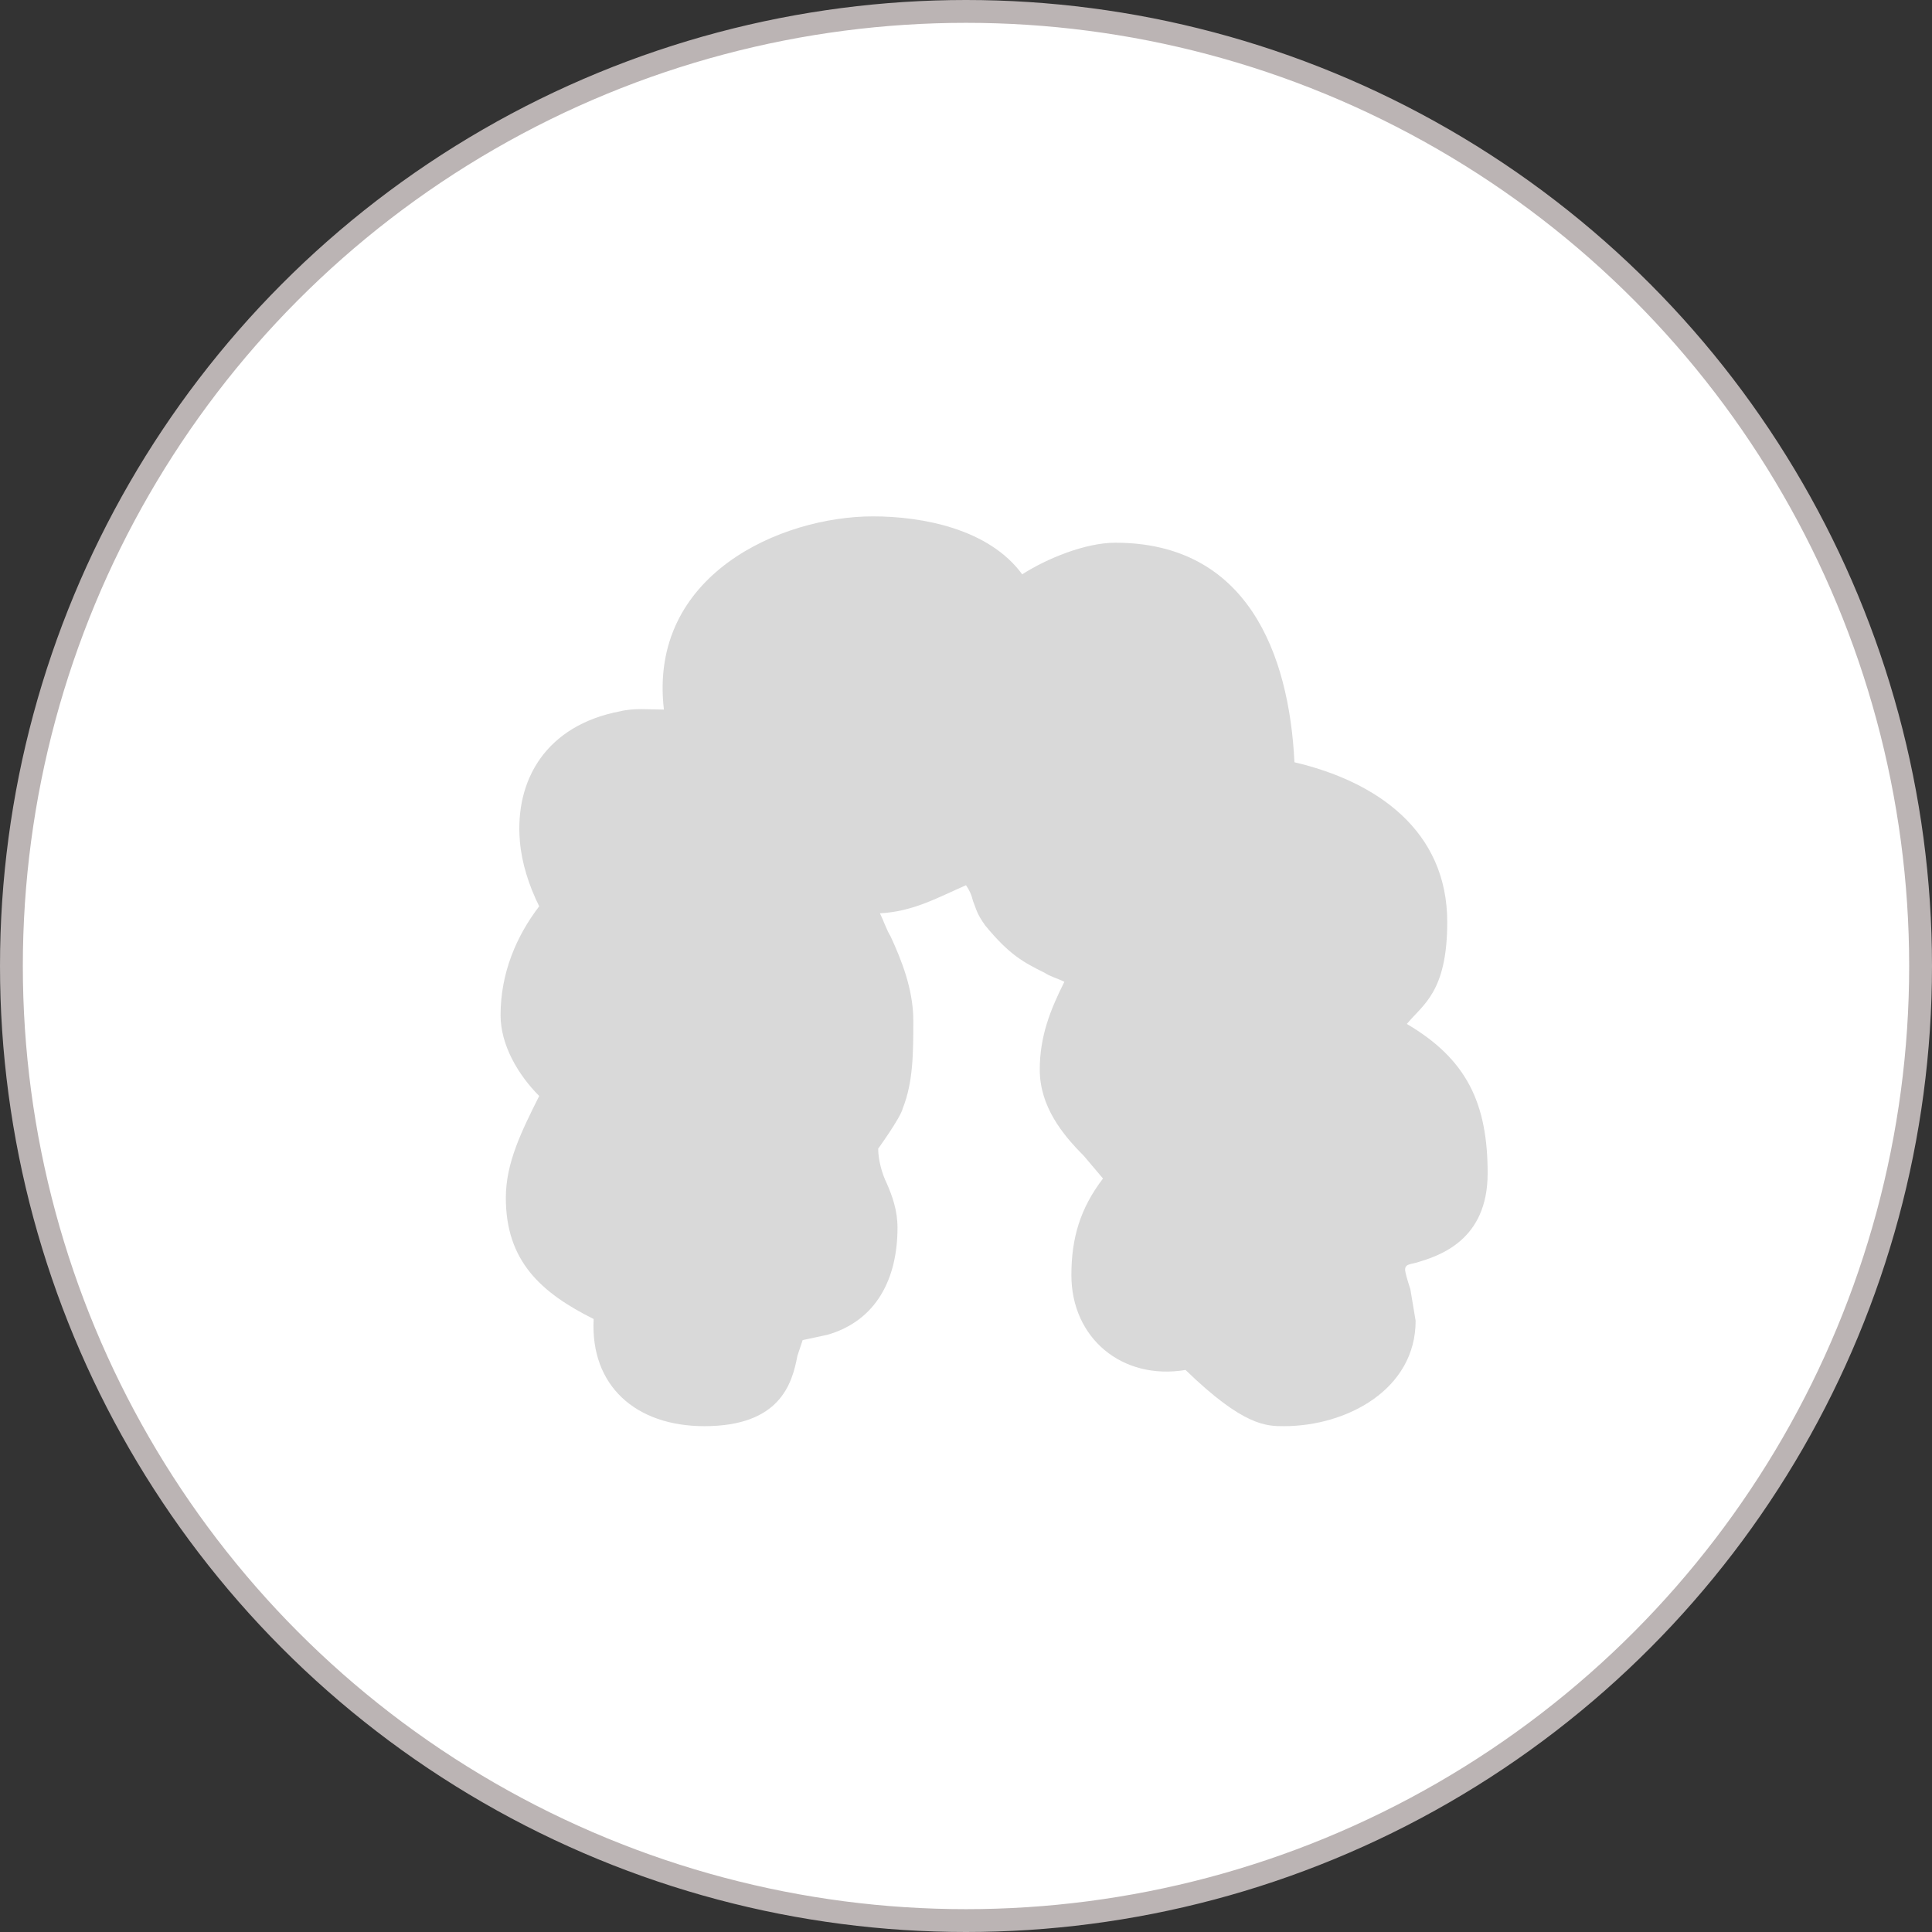 <svg width="110" height="110" viewBox="0 0 110 110" fill="none" xmlns="http://www.w3.org/2000/svg">
<rect x="0" y="0" width="110" height="110" fill="#333333" stroke="none"/>
<circle cx="55" cy="55" r="54.35" fill="white" stroke="#BBB4B4" stroke-width="1.3"/>
<path d="M40.1 81.2C36.2 81.2 33.6 78.9 33.8 75.1C30.8 73.6 28.8 71.8 28.8 68.2C28.8 66.2 29.7 64.4 30.7 62.4C29.5 61.2 28.5 59.5 28.5 57.8C28.5 55.4 29.4 53.3 30.7 51.6C30.1 50.4 29.7 49.1 29.6 47.9C29.3 44.4 31.1 41.3 35.3 40.5C36.1 40.3 37 40.4 37.8 40.4C36.9 32.7 44.5 29.4 49.7 29.4C52.5 29.4 56.3 30.1 58.2 32.7C59.6 31.8 61.8 30.9 63.5 30.9C71 30.9 73.4 37.2 73.7 43.4C78.4 44.5 82.4 47.3 82.4 52.5C82.4 56.5 81 57.2 80.1 58.3C83.5 60.3 84.7 62.8 84.7 66.8C84.7 70.6 82 71.5 80.6 71.9C80.2 72 80 72 80 72.3C80 72.4 80.1 72.8 80.3 73.4L80.6 75.2C80.6 79.1 76.7 81.2 73.1 81.2C72.1 81.2 70.8 81.2 67.5 78C63.9 78.6 61 76.2 61 72.6C61 70.5 61.5 68.8 62.8 67.1L61.7 65.8C60.5 64.6 59.2 63 59.2 60.9C59.2 59 59.8 57.5 60.6 55.9C60.2 55.7 59.8 55.6 59.5 55.4C58.3 54.8 57.5 54.4 56.1 52.7C55.6 52 55.6 51.8 55.4 51.3C55.3 50.9 55.2 50.7 55 50.4C53.4 51.1 52 51.9 50.1 52C50.3 52.4 50.5 53 50.7 53.3C51.3 54.6 52 56.3 52 58.1C52 59.9 52 61.6 51.4 63.1C51.3 63.6 50 65.4 50 65.4C50 66 50.2 66.8 50.5 67.4C50.8 68.1 51.1 68.9 51.1 69.9C51.1 72.8 49.9 75.2 47.1 76L45.7 76.3L45.4 77.2C45.1 78.8 44.4 81.2 40.1 81.2Z" fill="#D9D9D9"/>
</svg>
